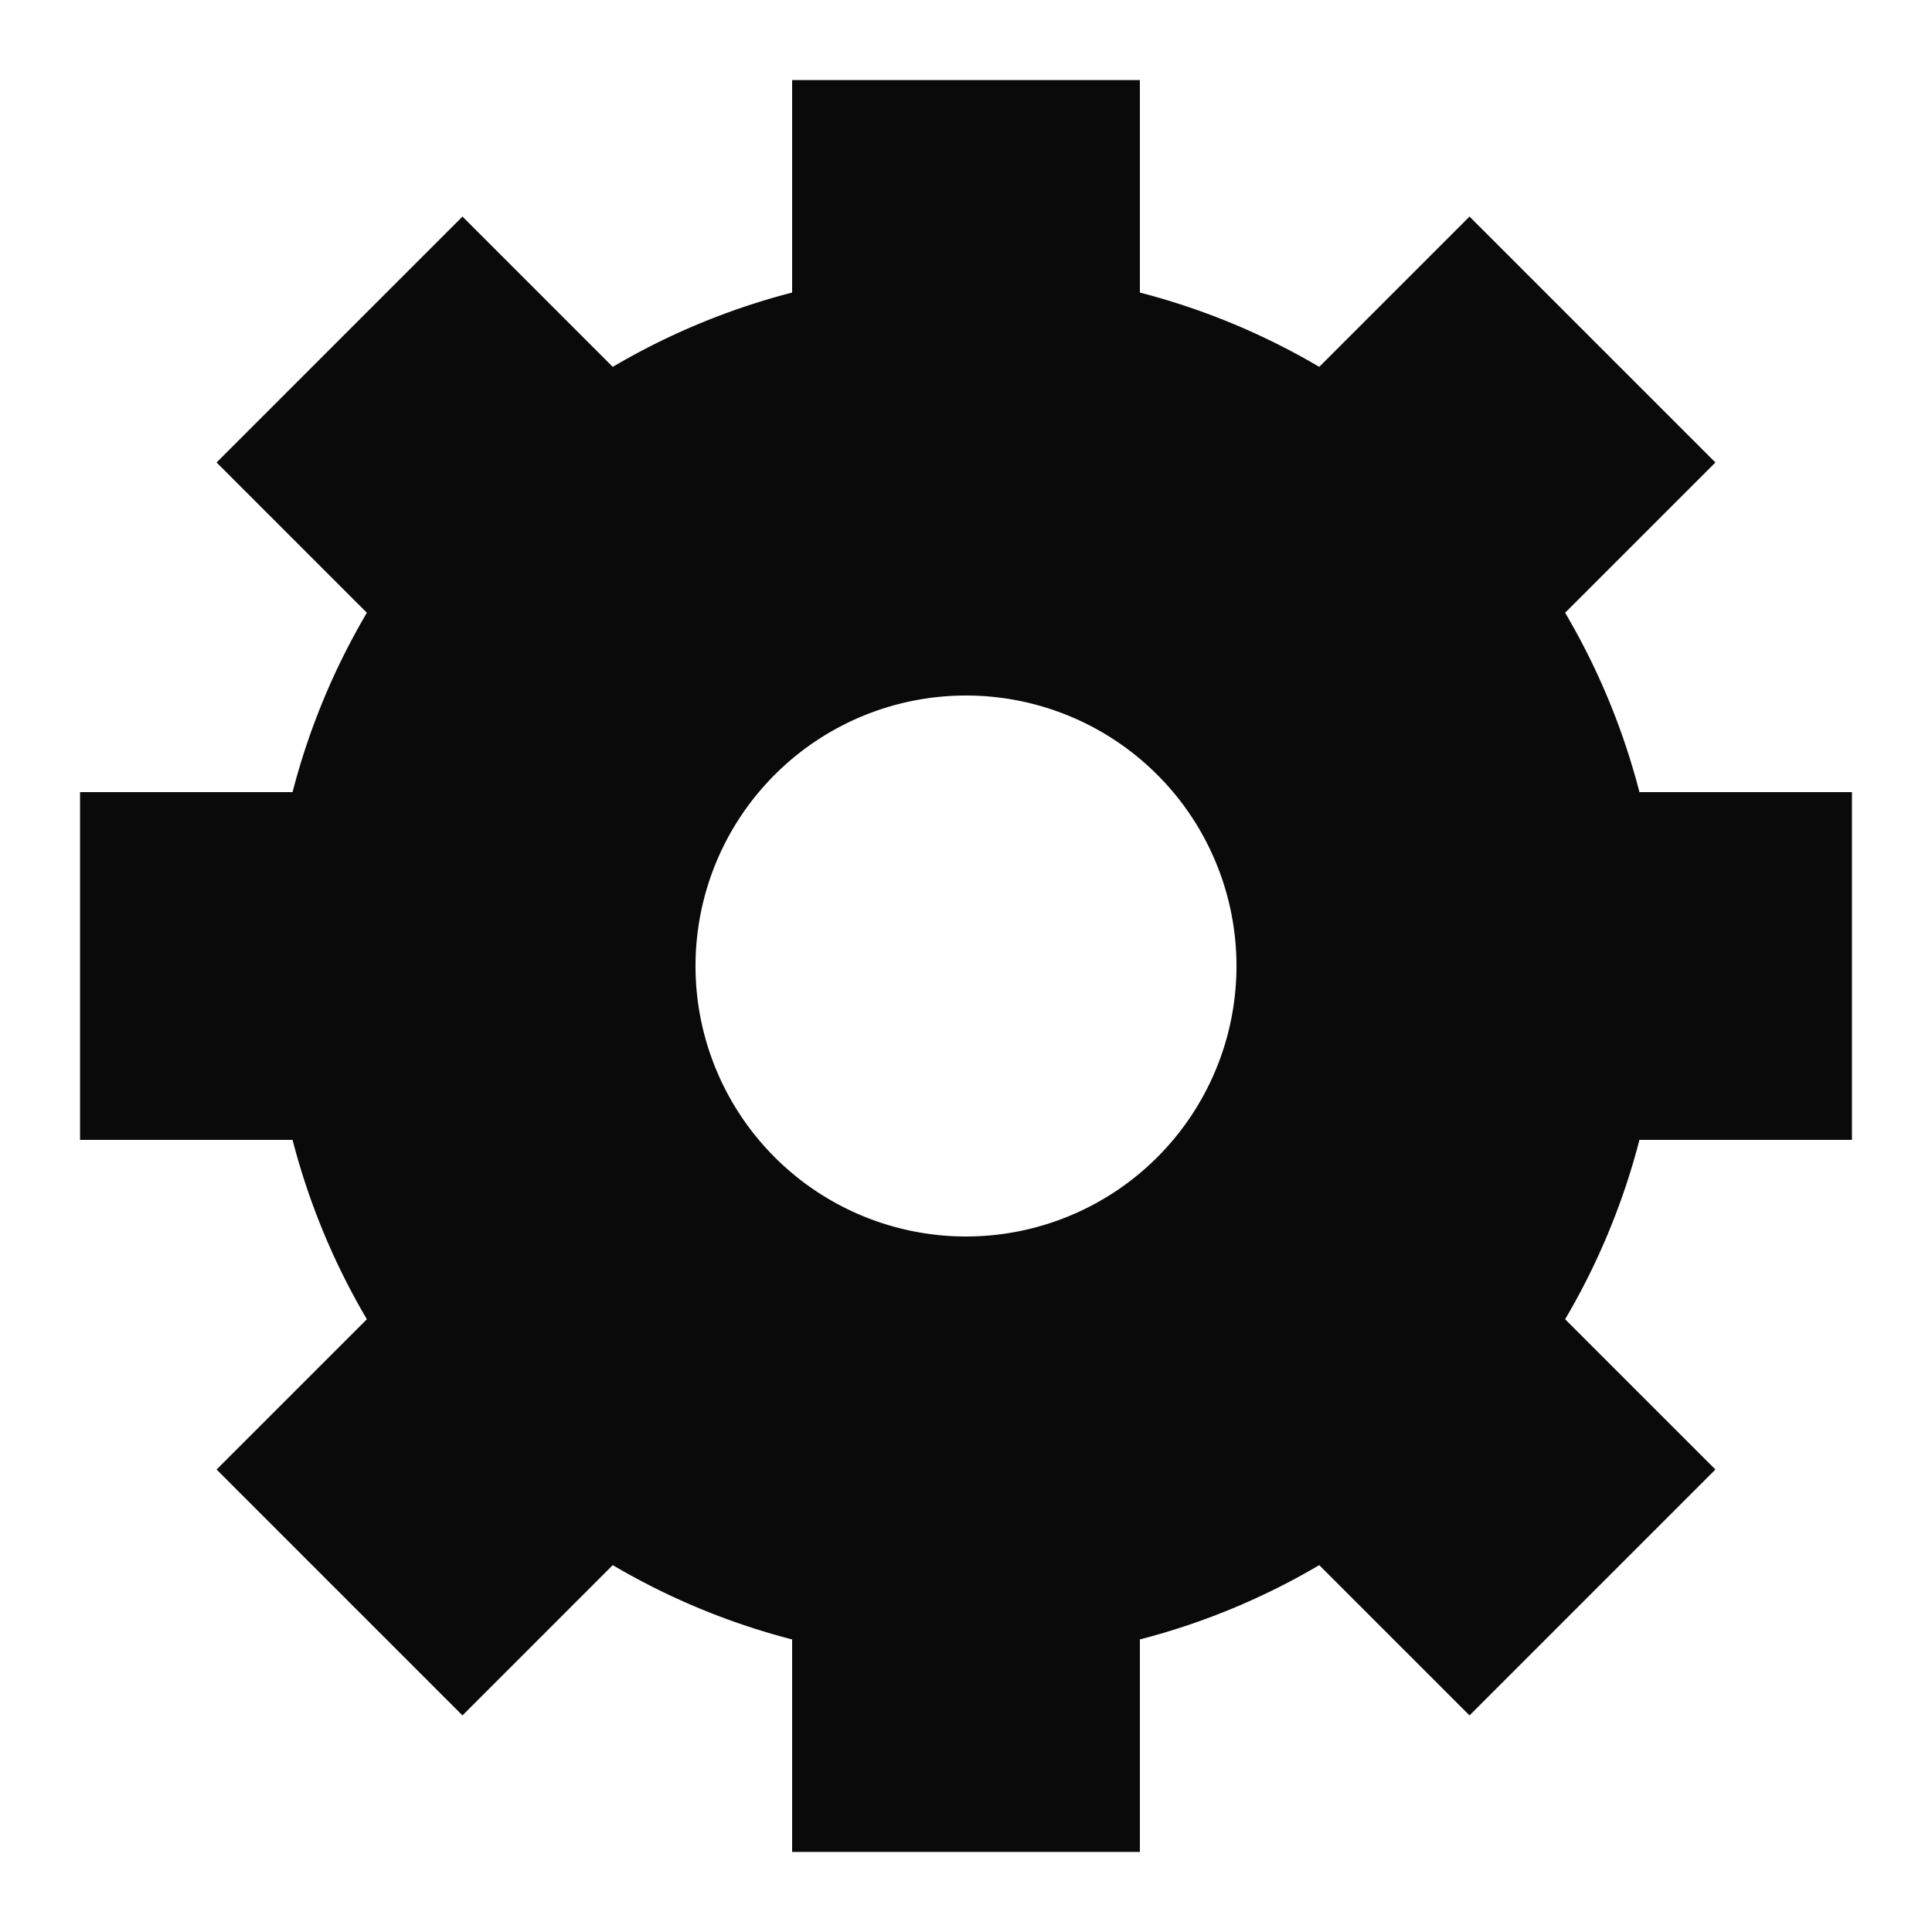 <?xml version="1.0" encoding="utf-8"?><svg xmlns="http://www.w3.org/2000/svg" xmlns:xlink="http://www.w3.org/1999/xlink" width="800px" height="800px" viewBox="0 0 100 100" preserveAspectRatio="xMidYMid" style="shape-rendering:crispedges;display:block;animation-play-state:paused" ><g transform="translate(50 50)" style="animation-play-state:paused" ><g transform="matrix(1,0,0,1,0,0)" style="animation-play-state:paused" ><path d="M34.857 -9 L45.857 -9 L45.857 9 L34.857 9 A36 36 0 0 1 31.011 18.284 L31.011 18.284 L38.79 26.062 L26.062 38.79 L18.284 31.011 A36 36 0 0 1 9 34.857 L9 34.857 L9 45.857 L-9 45.857 L-9 34.857 A36 36 0 0 1 -18.284 31.011 L-18.284 31.011 L-26.062 38.79 L-38.79 26.062 L-31.011 18.284 A36 36 0 0 1 -34.857 9 L-34.857 9 L-45.857 9 L-45.857 -9 L-34.857 -9 A36 36 0 0 1 -31.011 -18.284 L-31.011 -18.284 L-38.79 -26.062 L-26.062 -38.79 L-18.284 -31.011 A36 36 0 0 1 -9 -34.857 L-9 -34.857 L-9 -45.857 L9 -45.857 L9 -34.857 A36 36 0 0 1 18.284 -31.011 L18.284 -31.011 L26.062 -38.79 L38.79 -26.062 L31.011 -18.284 A36 36 0 0 1 34.857 -9 M0 -14A14 14 0 1 0 0 14 A14 14 0 1 0 0 -14" fill="#0a0a0a" style="animation-play-state:paused" ></path></g></g><!-- generated by https://loading.io/ --></svg>